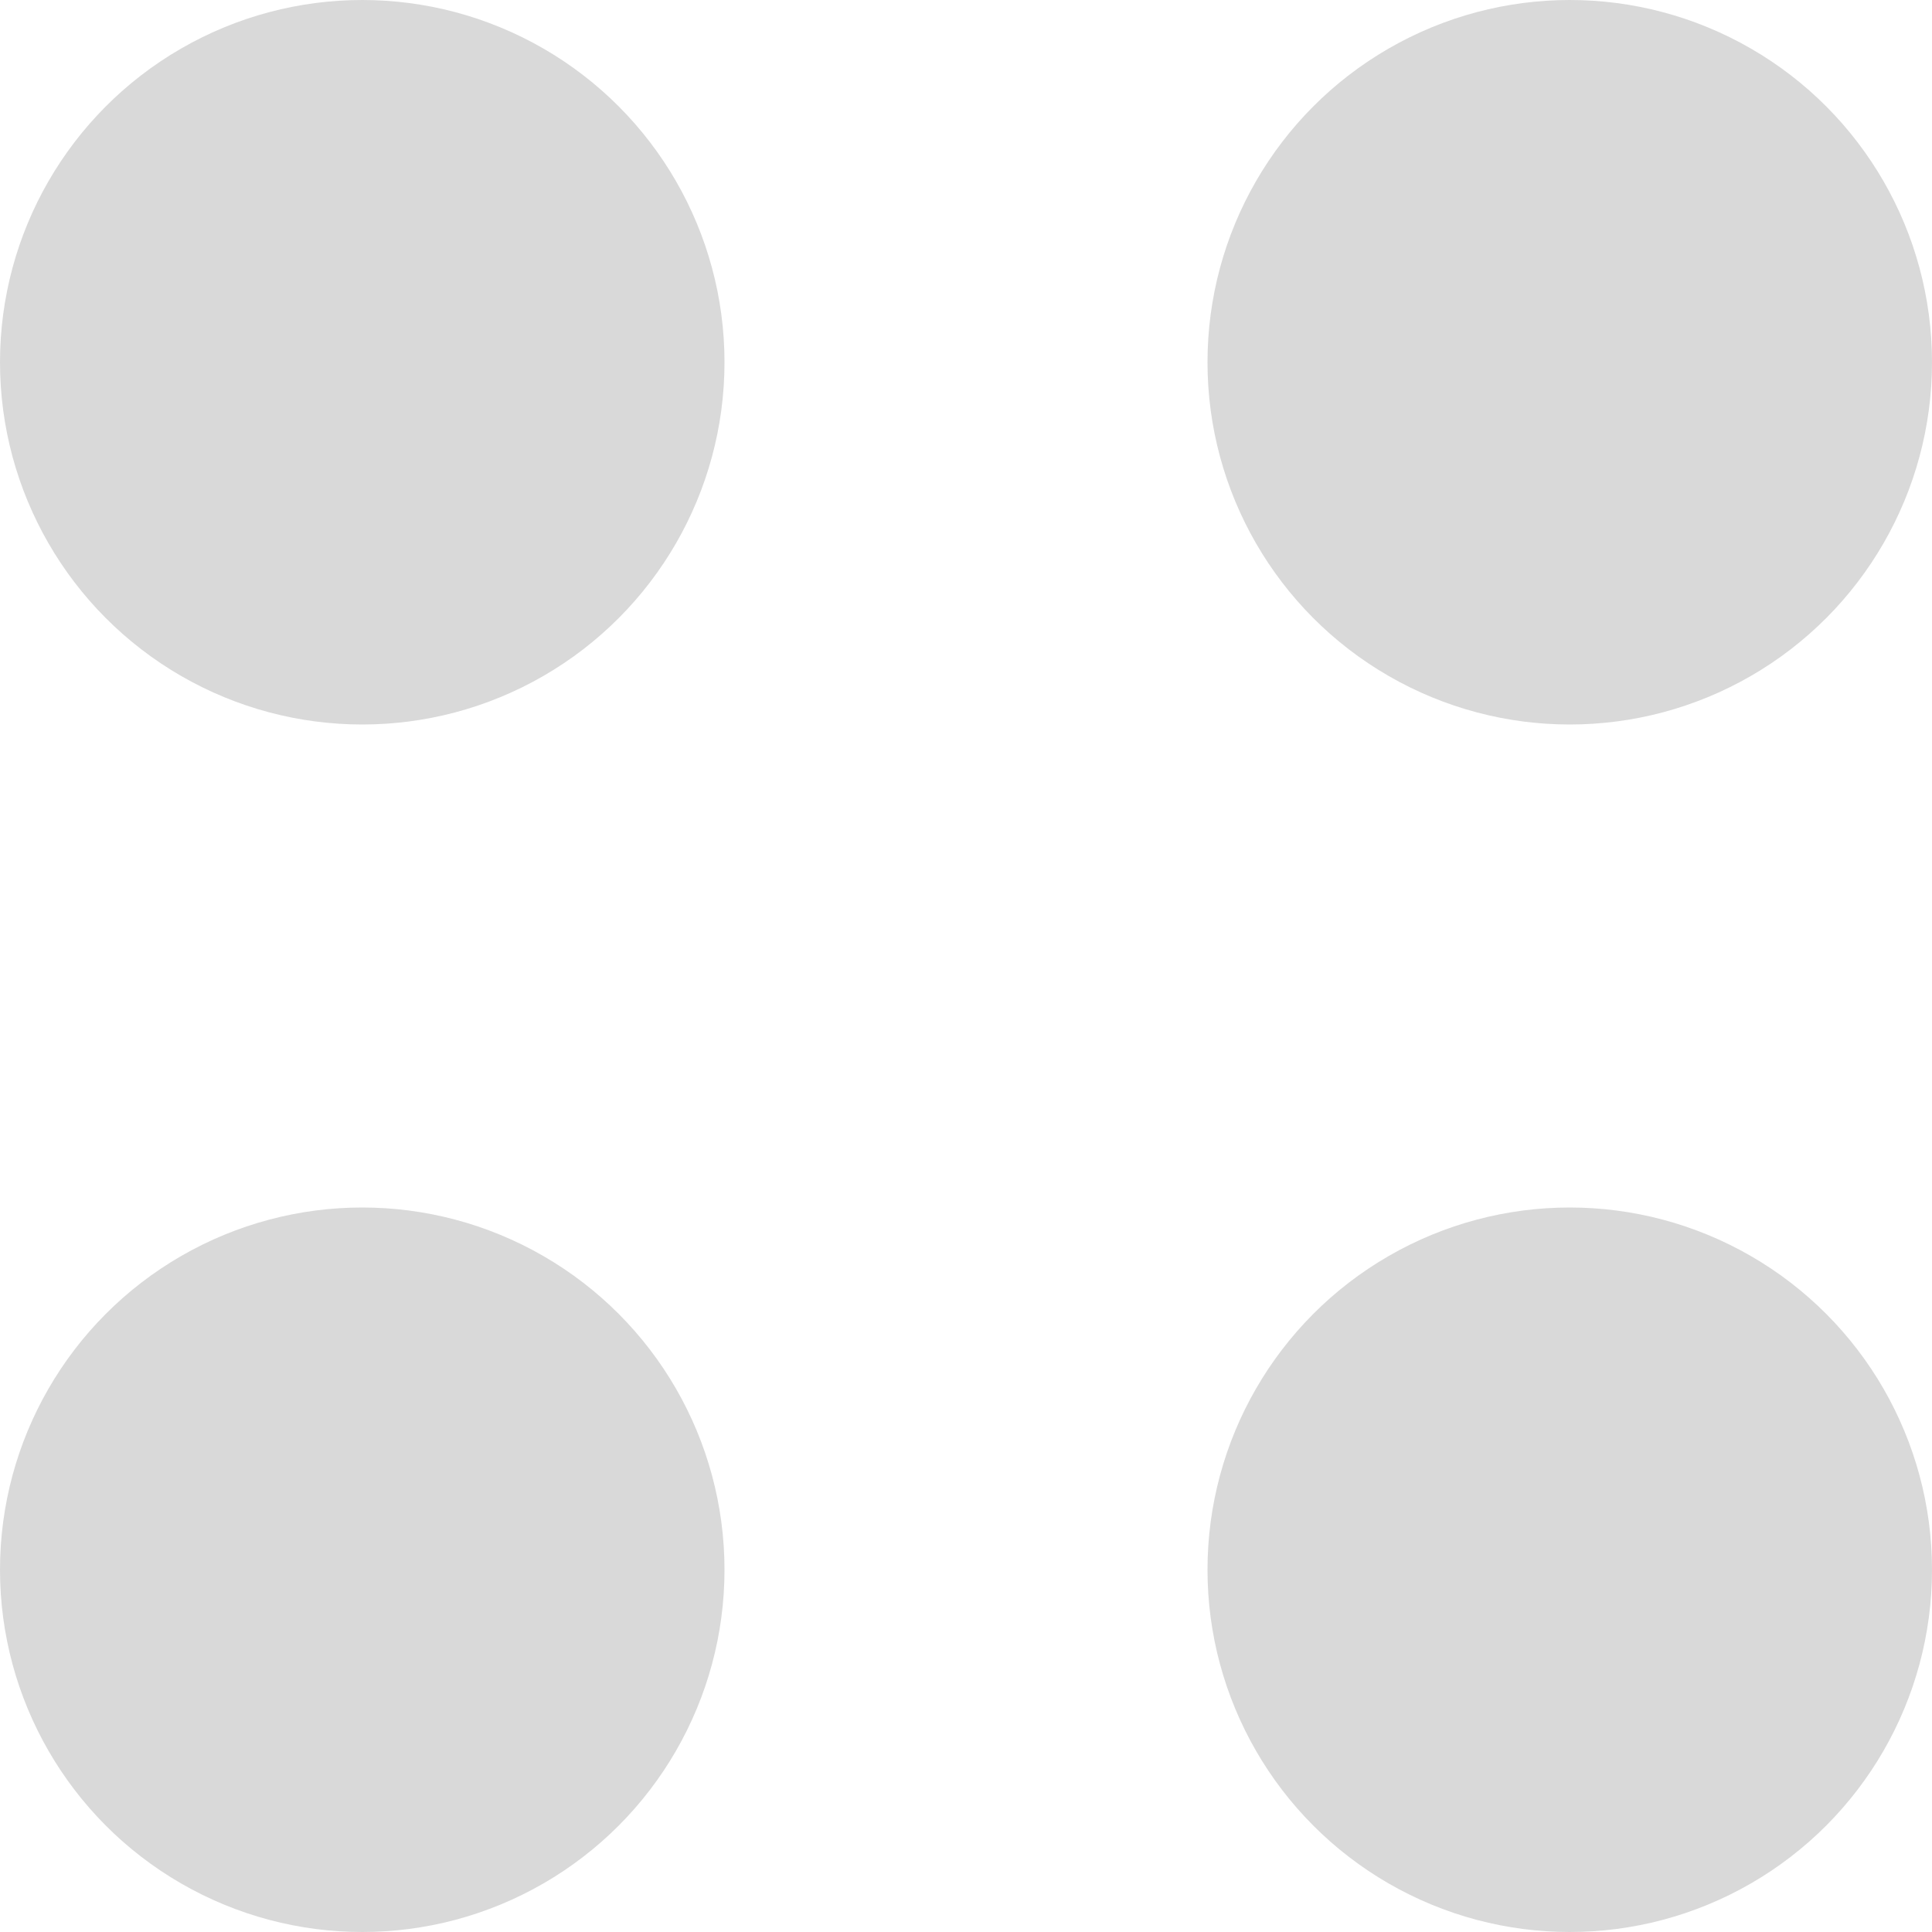 <svg width="16" height="16" viewBox="0 0 16 16" fill="none" xmlns="http://www.w3.org/2000/svg">
<circle cx="3" cy="3" r="3" transform="matrix(-1 0 0 1 16 0)" fill="#D9D9D9"/>
<circle cx="3" cy="3" r="3" transform="matrix(-1 0 0 1 6 0)" fill="#D9D9D9"/>
<circle cx="3" cy="3" r="3" transform="matrix(-1 0 0 1 16 10)" fill="#D9D9D9"/>
<circle cx="3" cy="3" r="3" transform="matrix(-1 0 0 1 6 10)" fill="#D9D9D9"/>
</svg>
